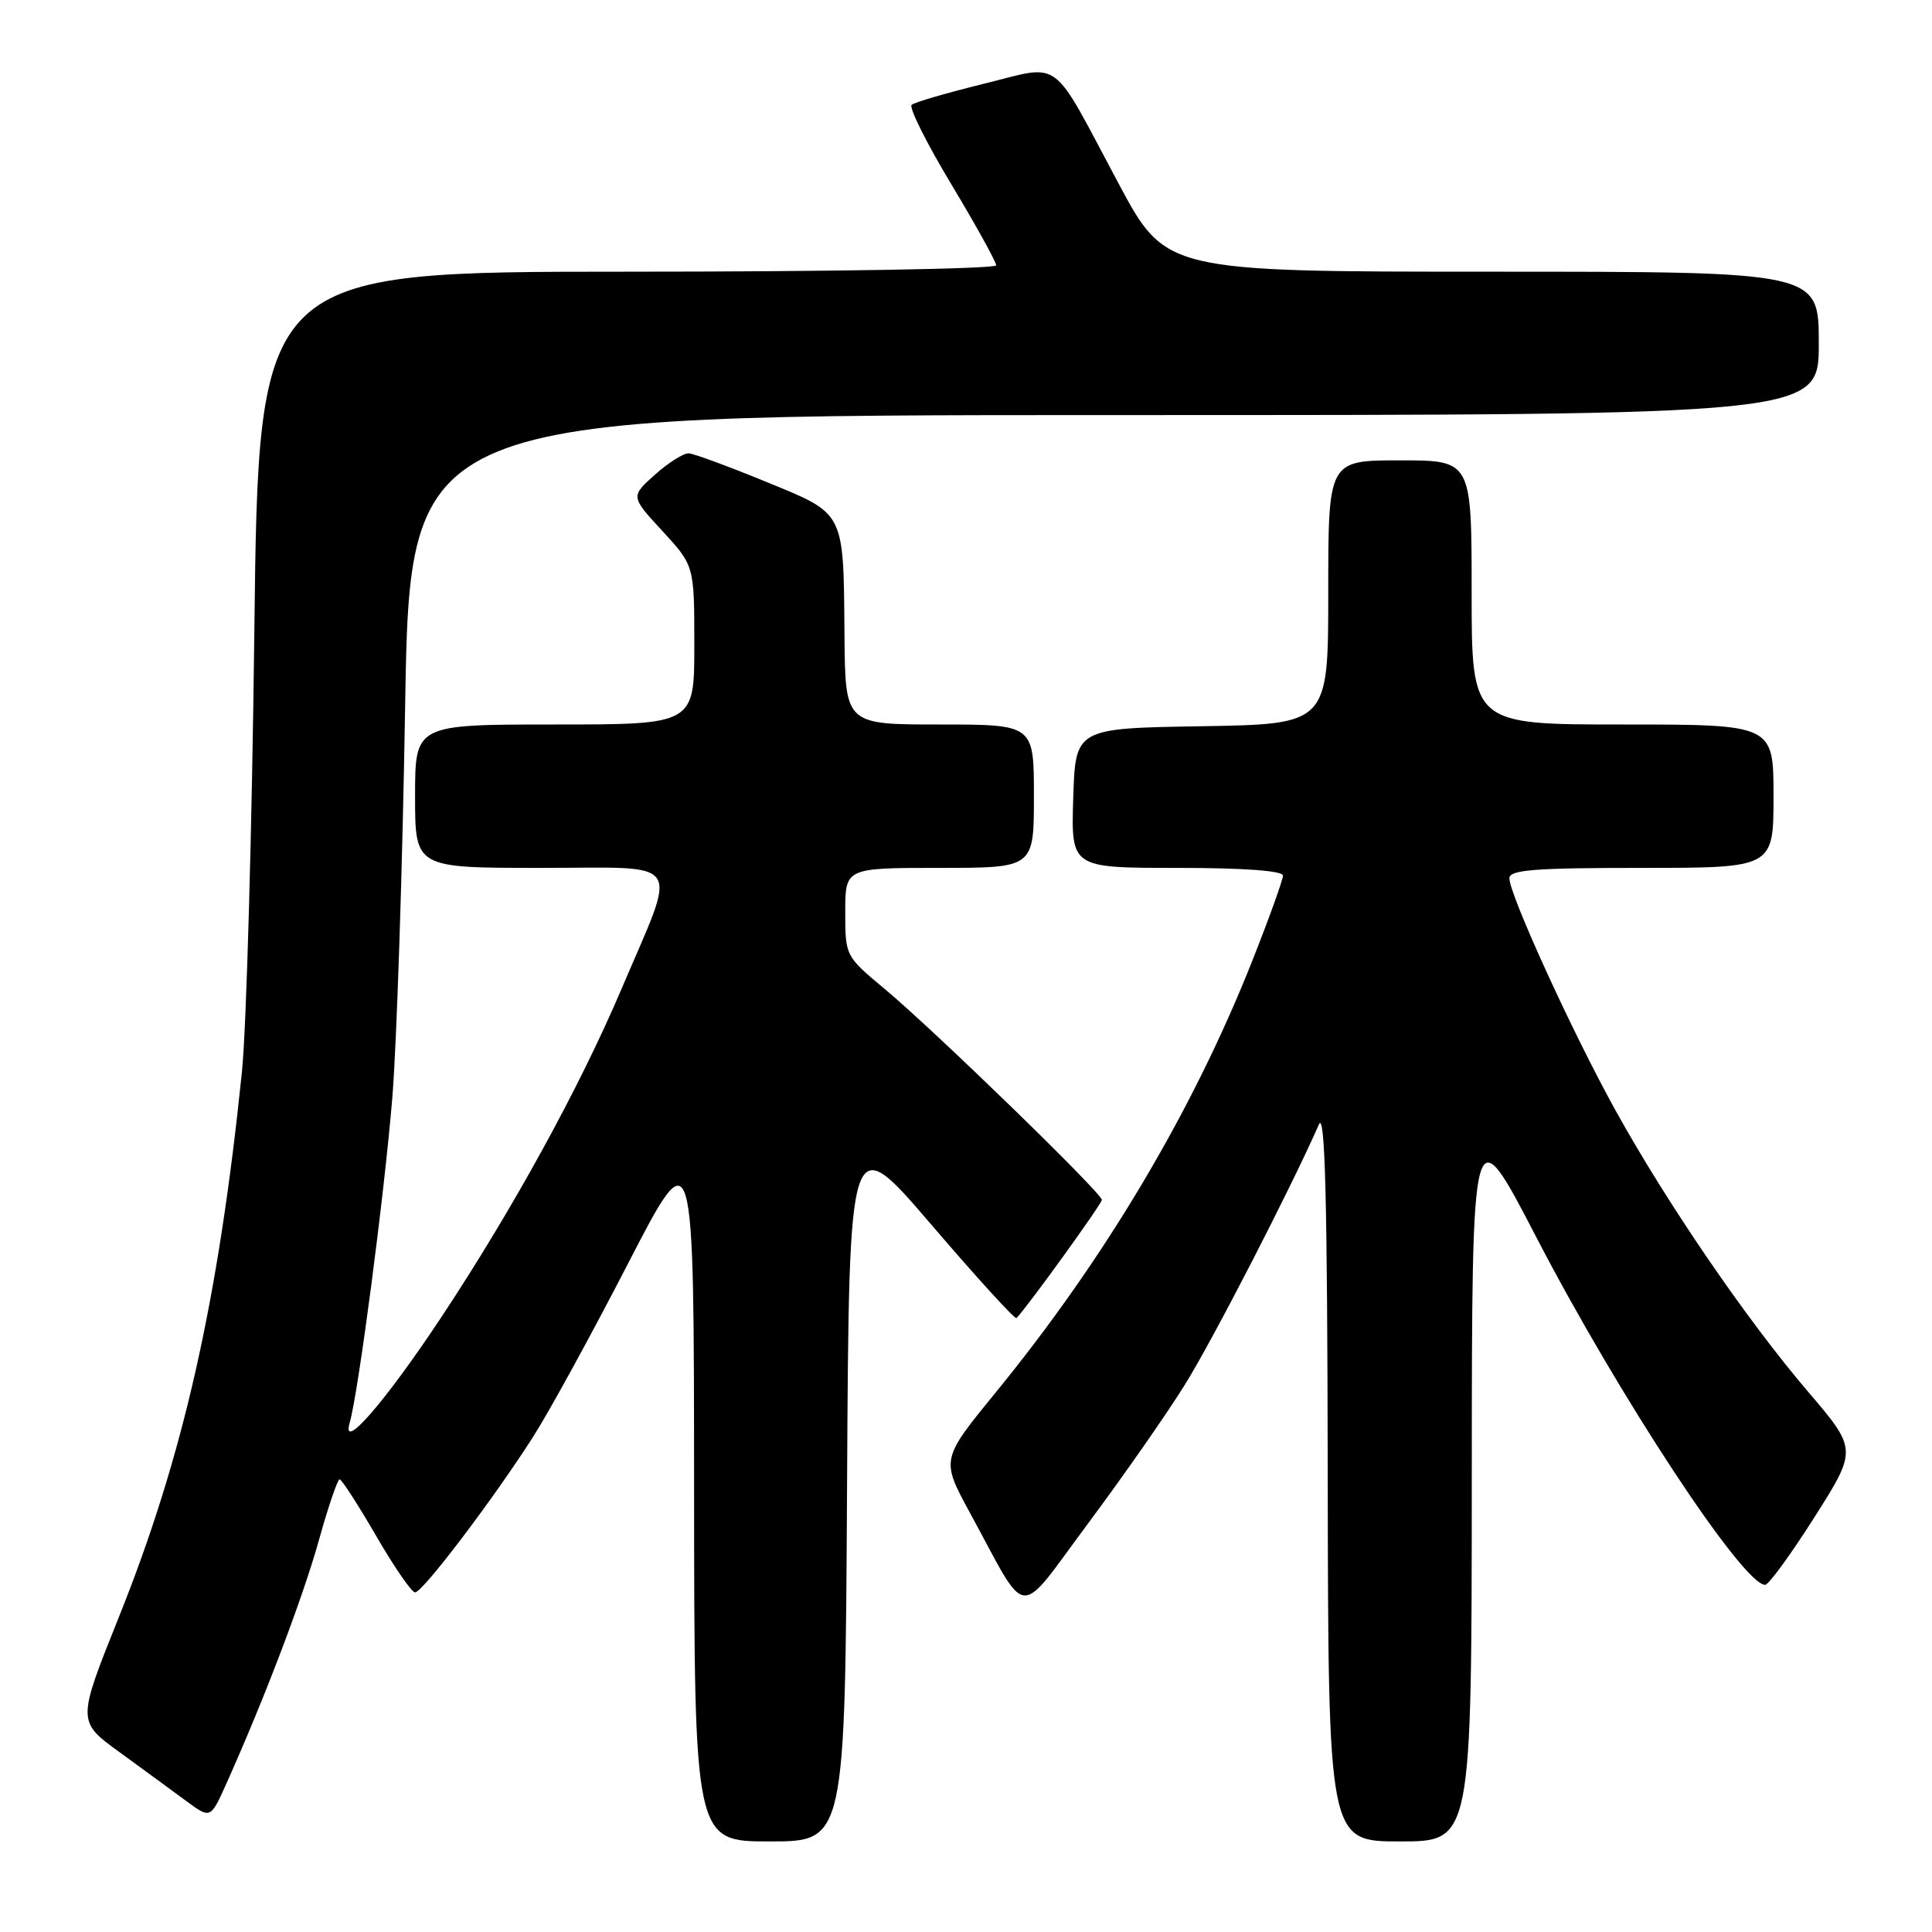 <?xml version="1.0" encoding="UTF-8" standalone="no"?>
<!DOCTYPE svg PUBLIC "-//W3C//DTD SVG 1.1//EN" "http://www.w3.org/Graphics/SVG/1.1/DTD/svg11.dtd" >
<svg xmlns="http://www.w3.org/2000/svg" xmlns:xlink="http://www.w3.org/1999/xlink" version="1.1" viewBox="0 0 256 256">
 <g >
 <path fill="currentColor"
d=" M 112.24 196.77 C 112.50 149.54 112.50 149.54 123.41 162.28 C 129.41 169.28 134.48 174.85 134.69 174.65 C 136.07 173.27 146.00 159.52 146.00 158.99 C 146.00 158.09 123.77 136.50 117.25 131.06 C 112.01 126.70 112.00 126.67 112.00 120.84 C 112.00 115.00 112.00 115.00 124.50 115.00 C 137.00 115.00 137.00 115.00 137.00 105.50 C 137.00 96.00 137.00 96.00 124.50 96.00 C 112.00 96.00 112.00 96.00 111.90 84.25 C 111.76 67.59 112.05 68.17 101.46 63.82 C 96.53 61.80 91.94 60.11 91.27 60.07 C 90.59 60.03 88.57 61.30 86.79 62.89 C 83.55 65.79 83.55 65.79 87.78 70.37 C 92.00 74.96 92.00 74.96 92.00 85.48 C 92.00 96.00 92.00 96.00 73.50 96.00 C 55.00 96.00 55.00 96.00 55.00 105.50 C 55.00 115.00 55.00 115.00 71.61 115.00 C 90.94 115.00 89.86 113.39 82.37 131.00 C 76.80 144.10 67.97 160.19 58.50 174.50 C 51.05 185.75 45.15 192.55 46.34 188.50 C 47.47 184.64 50.92 158.37 51.98 145.50 C 52.57 138.35 53.33 115.06 53.68 93.75 C 54.31 55.00 54.31 55.00 147.65 55.00 C 241.00 55.00 241.00 55.00 241.00 45.50 C 241.00 36.00 241.00 36.00 197.73 36.00 C 154.46 36.00 154.46 36.00 148.18 24.25 C 139.09 7.22 140.86 8.52 130.36 11.10 C 125.49 12.30 121.18 13.55 120.80 13.89 C 120.41 14.23 122.77 18.96 126.05 24.41 C 129.32 29.86 132.00 34.70 132.00 35.16 C 132.00 35.62 110.01 36.00 83.13 36.00 C 34.26 36.00 34.26 36.00 33.70 83.75 C 33.39 110.01 32.65 136.22 32.06 142.00 C 28.93 172.44 24.30 192.96 15.74 214.30 C 10.21 228.09 10.21 228.09 15.86 232.19 C 18.96 234.45 22.94 237.35 24.70 238.66 C 27.90 241.02 27.90 241.02 30.03 236.26 C 35.07 225.02 40.13 211.69 42.24 204.14 C 43.48 199.67 44.73 196.02 45.00 196.02 C 45.27 196.02 47.45 199.39 49.84 203.51 C 52.22 207.63 54.55 211.00 55.00 211.00 C 55.99 211.00 65.19 198.88 70.57 190.50 C 72.69 187.20 78.36 176.85 83.18 167.50 C 91.95 150.50 91.95 150.50 91.97 197.25 C 92.00 244.00 92.00 244.00 101.99 244.00 C 111.98 244.00 111.98 244.00 112.24 196.77 Z  M 195.02 195.75 C 195.04 147.50 195.04 147.50 203.56 163.92 C 214.51 185.03 230.95 210.00 233.89 210.00 C 234.36 210.00 237.30 205.96 240.43 201.03 C 246.11 192.06 246.11 192.06 239.52 184.34 C 231.40 174.82 220.94 159.54 214.08 147.16 C 208.40 136.92 200.00 118.54 200.00 116.37 C 200.00 115.26 203.34 115.00 217.50 115.00 C 235.00 115.00 235.00 115.00 235.00 105.50 C 235.00 96.00 235.00 96.00 215.00 96.00 C 195.00 96.00 195.00 96.00 195.00 78.50 C 195.00 61.00 195.00 61.00 185.50 61.00 C 176.00 61.00 176.00 61.00 176.00 78.48 C 176.00 95.95 176.00 95.95 159.25 96.23 C 142.50 96.50 142.50 96.50 142.21 105.75 C 141.92 115.00 141.92 115.00 155.96 115.00 C 164.79 115.00 170.00 115.38 170.00 116.02 C 170.00 116.57 168.18 121.64 165.95 127.27 C 158.06 147.20 146.41 166.80 131.94 184.50 C 124.68 193.39 124.68 193.39 128.52 200.45 C 136.39 214.90 134.59 214.74 144.20 201.83 C 148.84 195.60 154.60 187.35 156.99 183.50 C 160.69 177.57 171.02 157.50 174.76 149.00 C 175.58 147.14 175.88 158.90 175.93 195.25 C 176.00 244.00 176.00 244.00 185.50 244.00 C 195.00 244.00 195.00 244.00 195.02 195.75 Z "/>
</g>
</svg>